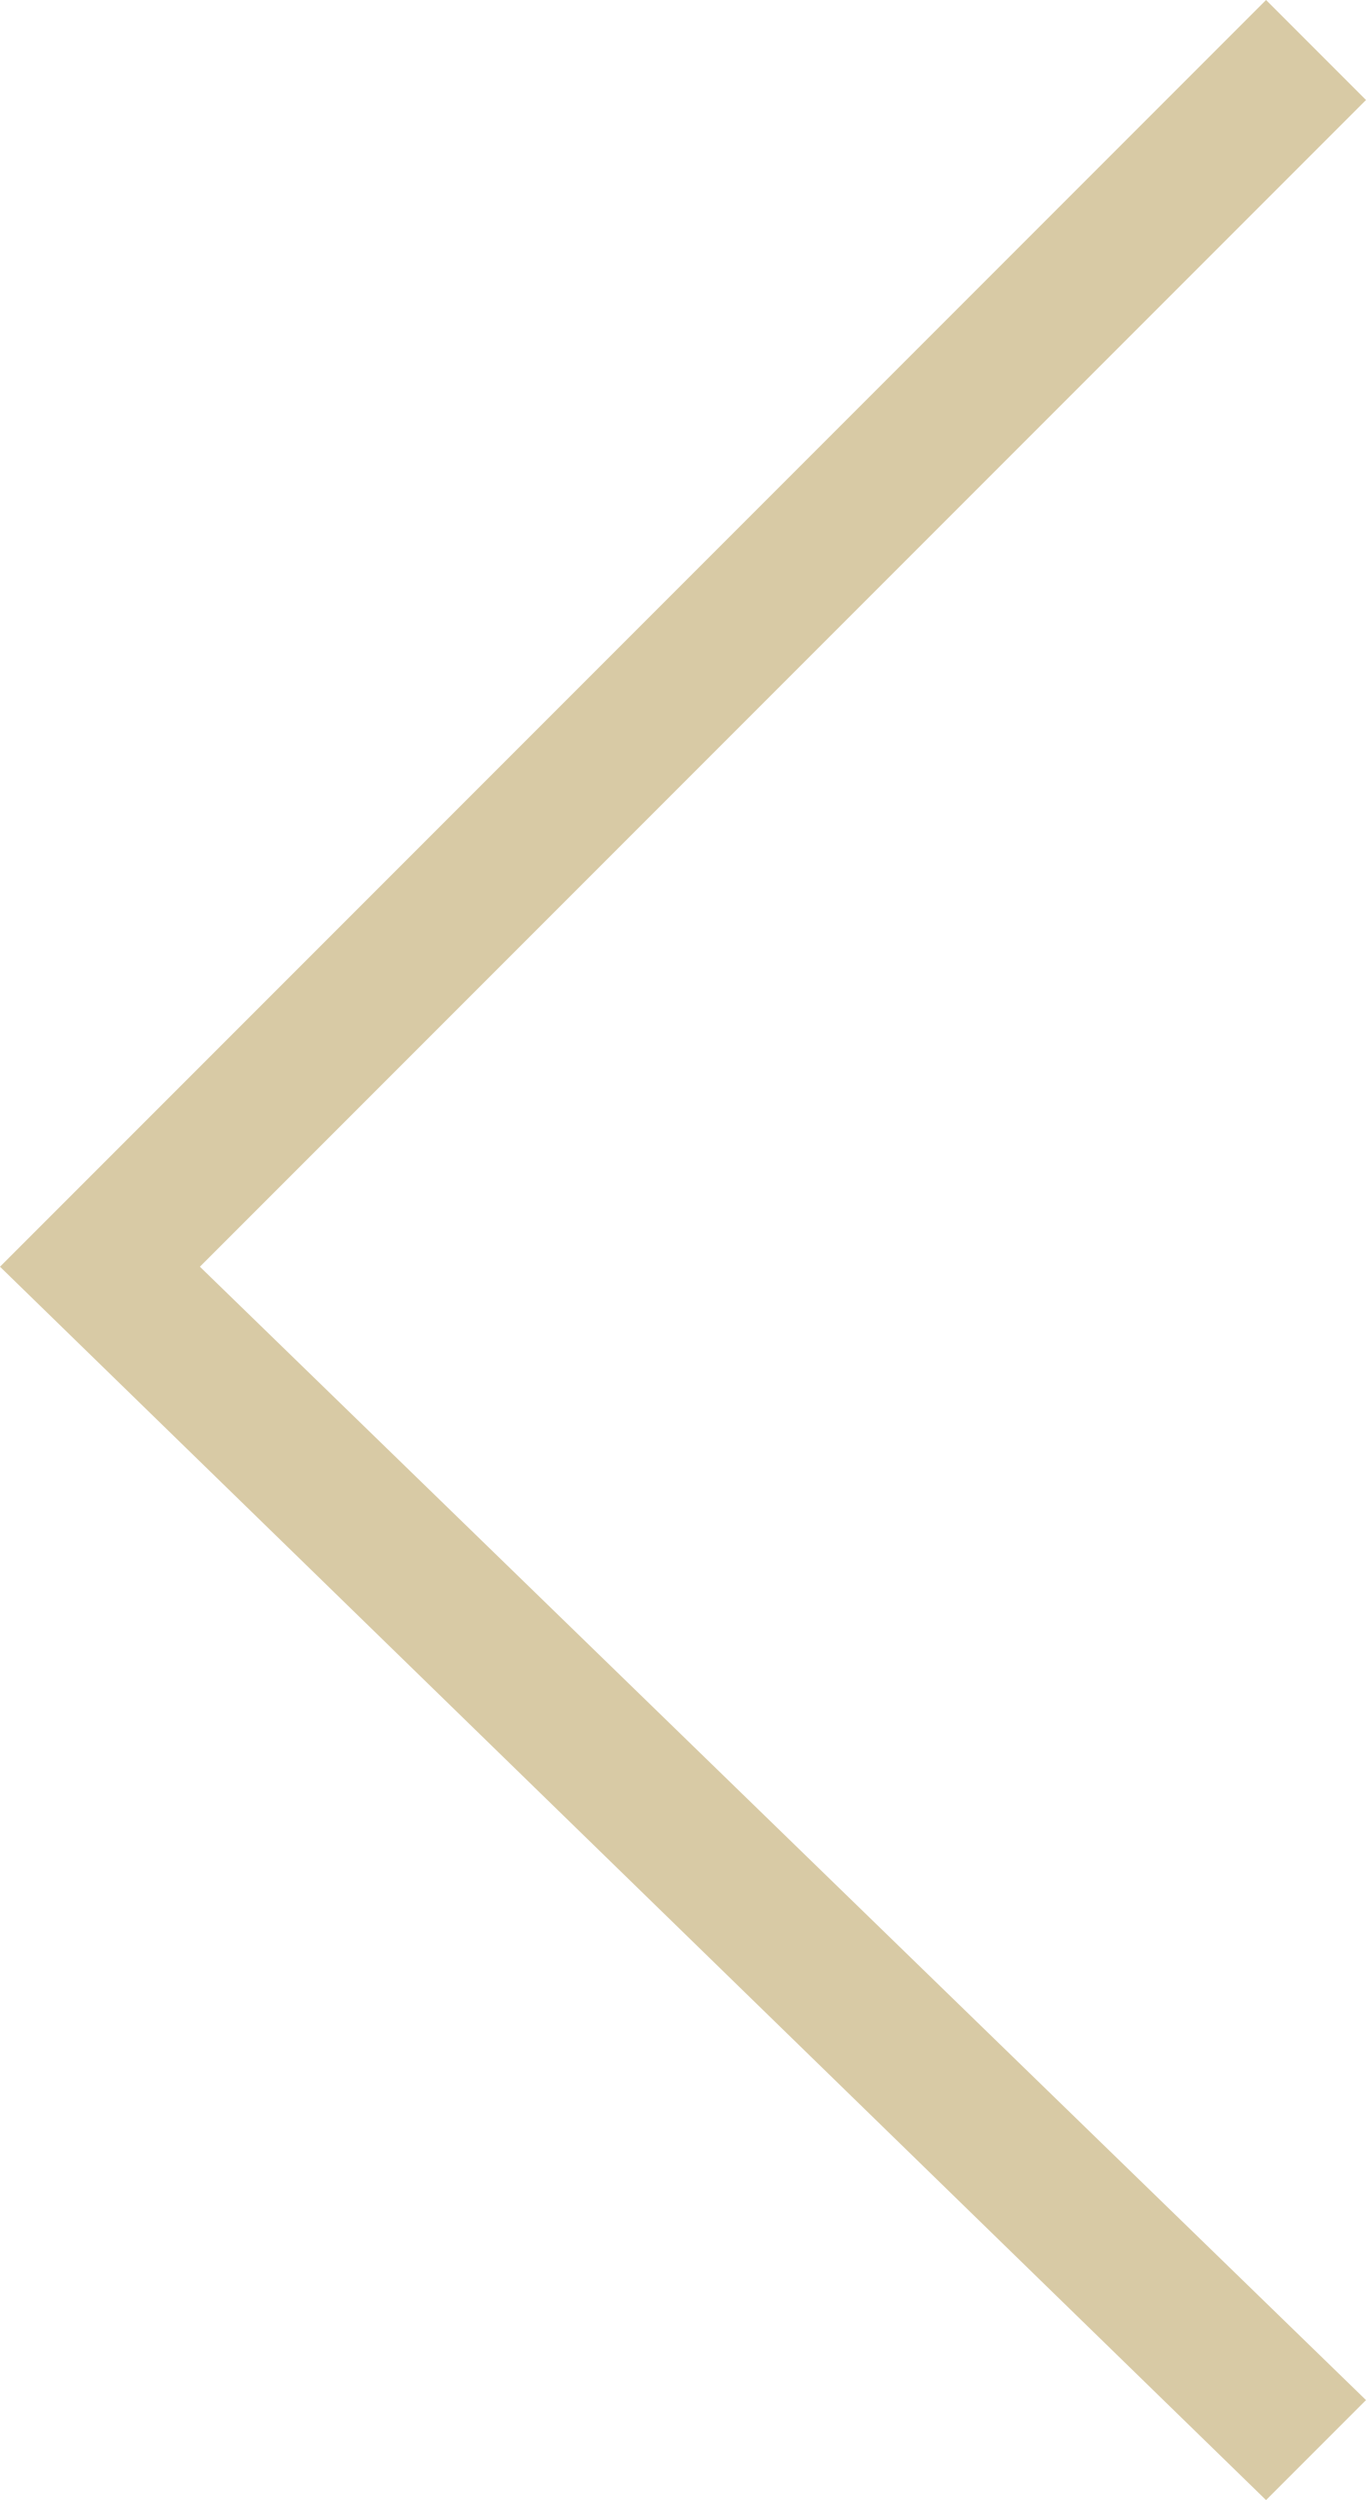 <?xml version="1.0" encoding="utf-8"?>
<!-- Generator: Adobe Illustrator 21.0.2, SVG Export Plug-In . SVG Version: 6.00 Build 0)  -->
<svg version="1.1" id="Layer_1" xmlns="http://www.w3.org/2000/svg" xmlns:xlink="http://www.w3.org/1999/xlink" x="0px" y="0px"
	 width="16.4px" height="30px" viewBox="0 0 16.4 30" style="enable-background:new 0 0 16.4 30;" xml:space="preserve">
<style type="text/css">
	.st0{fill:#D8CAA5;}
</style>
<polygon class="st0" points="15.2,30 0,15.2 15.2,0 16.4,1.2 2.4,15.2 16.4,28.8 "/>
</svg>

